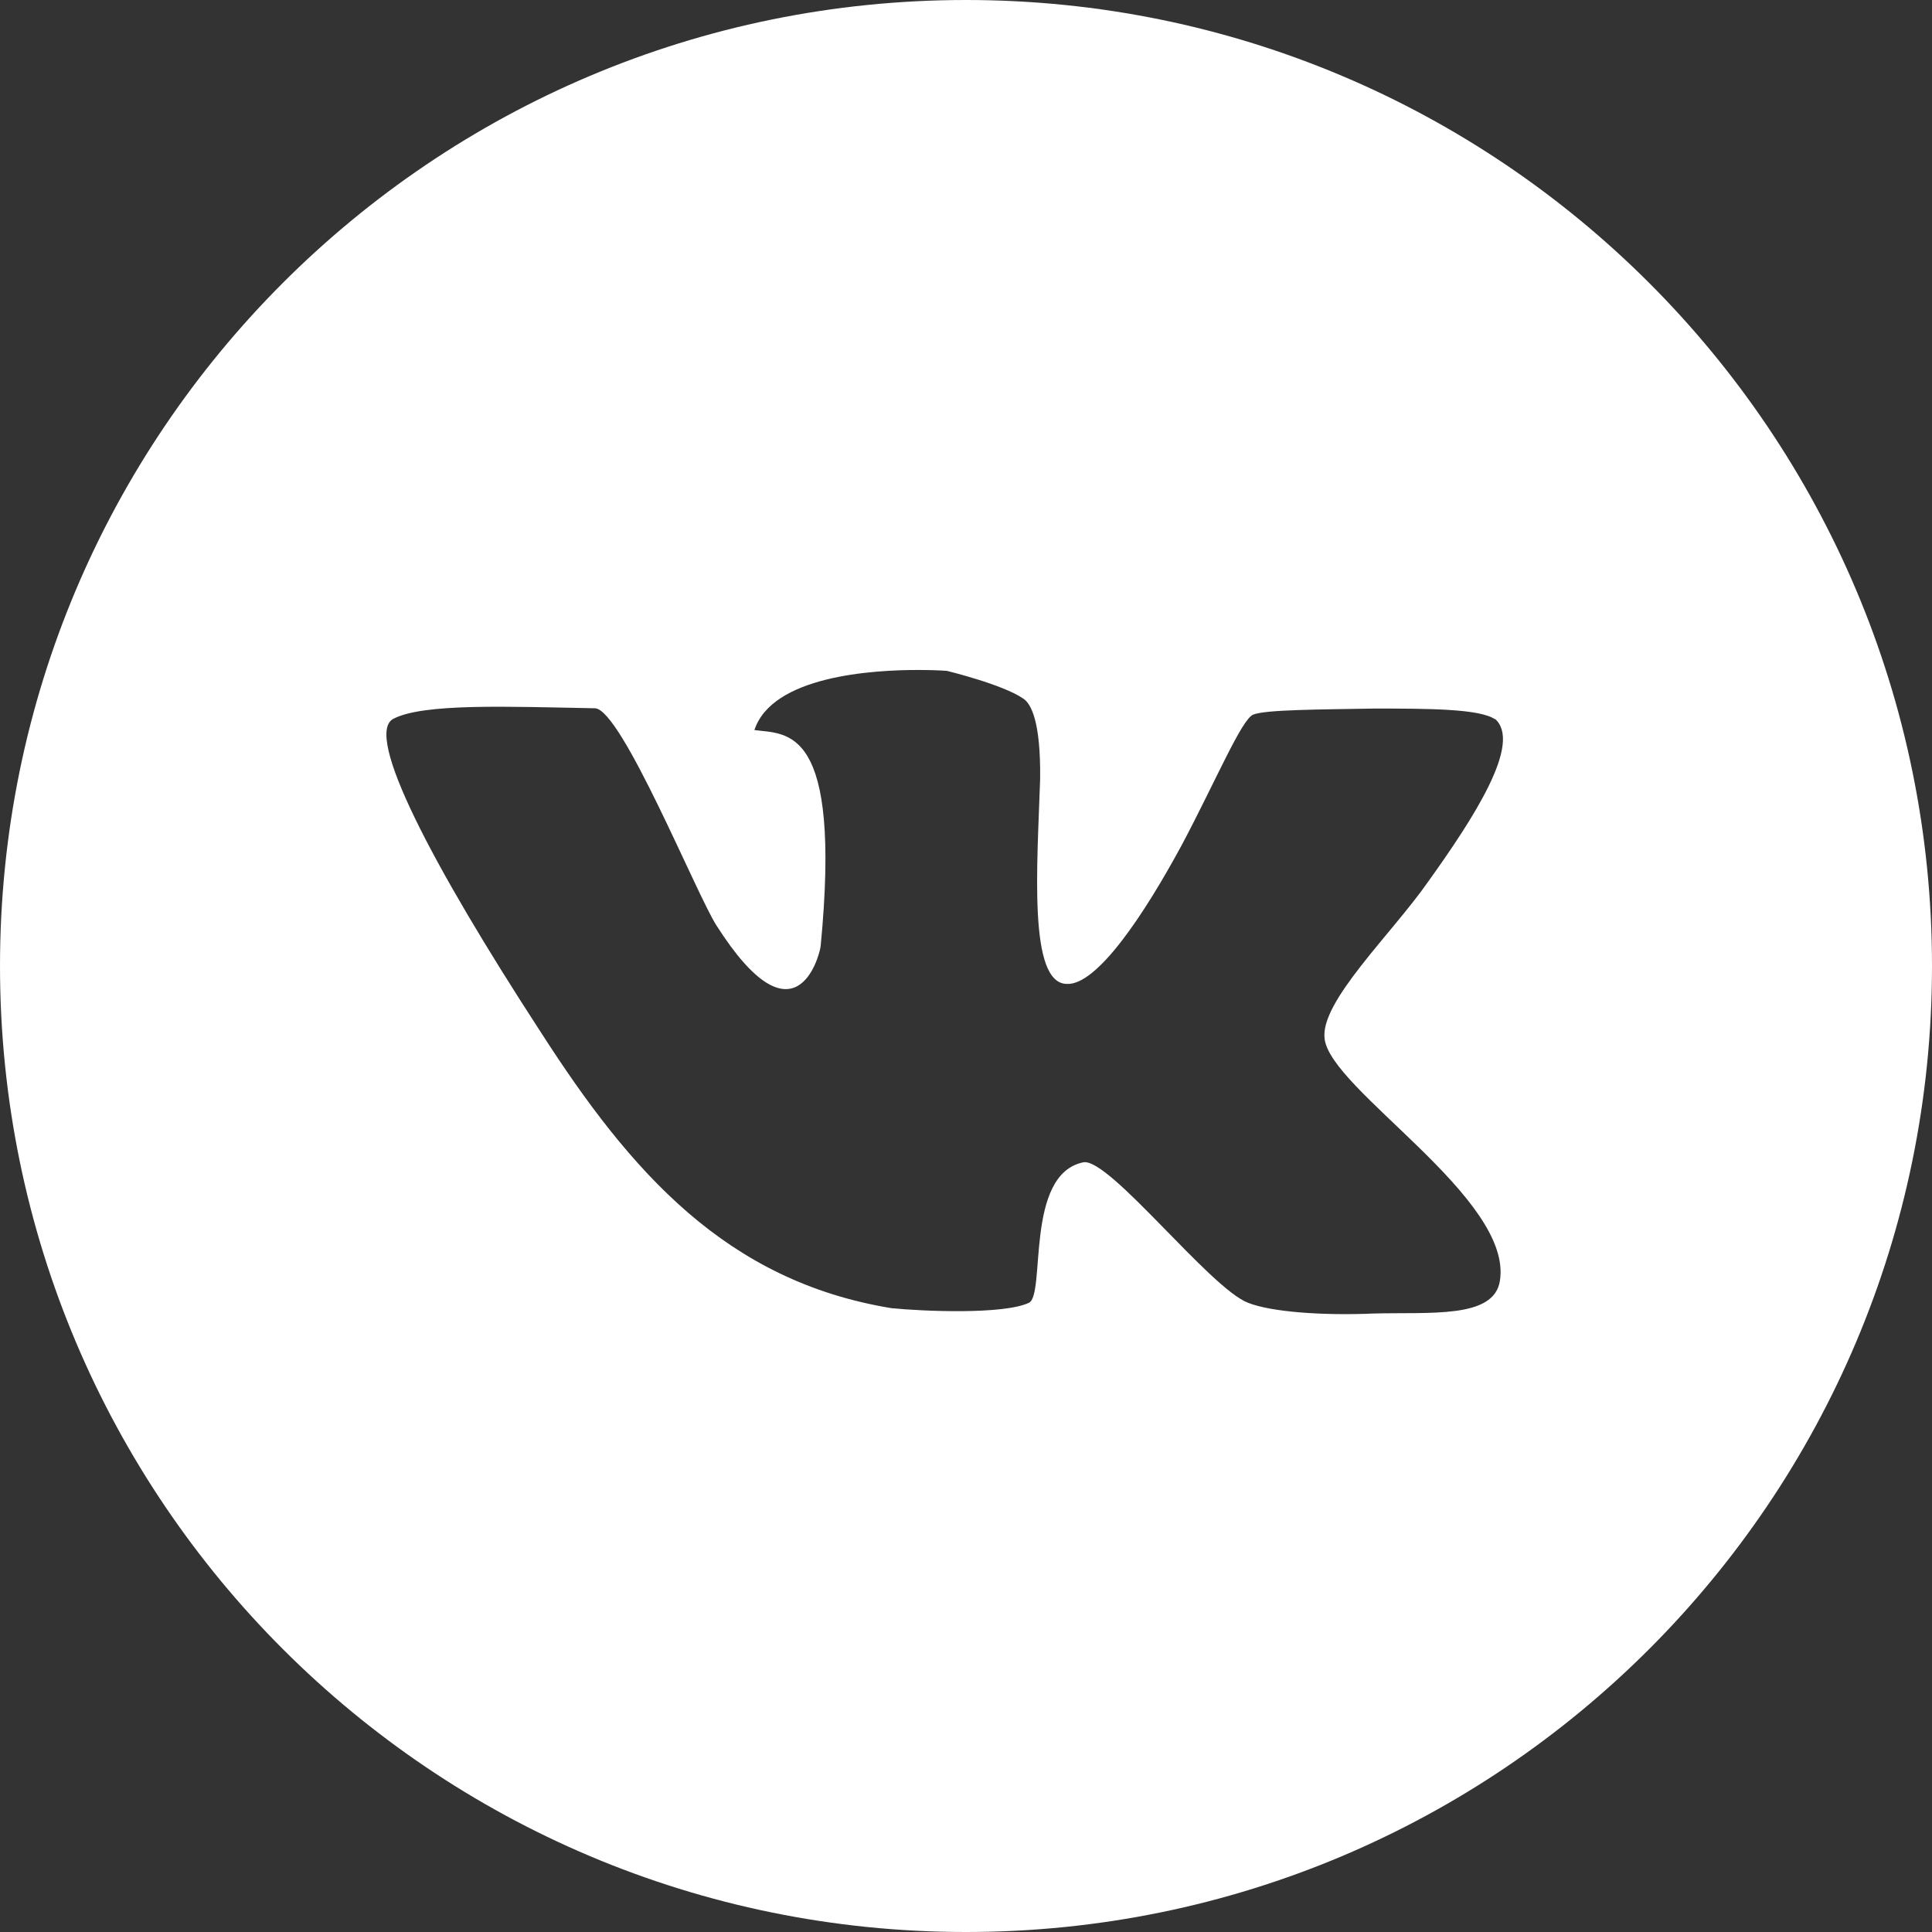 <?xml version="1.0" encoding="UTF-8" standalone="no"?>
<svg
   xmlns:dc="http://purl.org/dc/elements/1.1/"
   xmlns:cc="http://creativecommons.org/ns#"
   xmlns:rdf="http://www.w3.org/1999/02/22-rdf-syntax-ns#"
   xmlns:svg="http://www.w3.org/2000/svg"
   xmlns="http://www.w3.org/2000/svg"
   xmlns:sodipodi="http://sodipodi.sourceforge.net/DTD/sodipodi-0.dtd"
   xmlns:inkscape="http://www.inkscape.org/namespaces/inkscape"
   width="40"
   height="40"
   viewBox="0 0 40 40"
   fill="none"
   version="1.1"
   id="svg4577"
   sodipodi:docname="vk-symbol-alpha_.svg"
   inkscape:version="1.0.1 (3bc2e813f5, 2020-09-07)">
  <rect x="0" y="0" width="40" height="40" fill="#333333" stroke="none"/>
  <style
     id="style6709"></style>
  <defs
     id="defs4581" />
  <sodipodi:namedview
     pagecolor="#ffffff"
     bordercolor="#666666"
     borderopacity="1"
     objecttolerance="10"
     gridtolerance="10"
     guidetolerance="10"
     inkscape:pageopacity="0"
     inkscape:pageshadow="2"
     inkscape:window-width="1920"
     inkscape:window-height="1009"
     id="namedview4579"
     showgrid="false"
     inkscape:zoom="20.488341"
     inkscape:cx="20"
     inkscape:cy="20"
     inkscape:window-x="-8"
     inkscape:window-y="-8"
     inkscape:window-maximized="1"
     inkscape:current-layer="svg4577" />
  <path
     id="path4573"
     style="fill:#ffffff;fill-opacity:1"
     d="M 20 0 C 8.951 0 0 8.951 0 20 C 0 31.049 8.951 40 20 40 C 31.049 40 40 31.049 40 20 C 40 8.951 31.049 0 20 0 z M 19.047 13.871 C 19.382 13.872 19.602 13.889 19.602 13.889 C 19.602 13.889 20.76 14.169 21.184 14.463 C 21.349 14.567 21.548 14.944 21.535 16.125 C 21.476 17.932 21.284 20.371 22.092 20.371 C 22.708 20.397 23.675 18.964 24.477 17.477 C 25.172 16.165 25.709 14.886 25.947 14.795 C 26.206 14.691 27.324 14.69 28.443 14.67 C 29.543 14.67 30.642 14.671 30.953 14.893 L 30.947 14.879 C 31.53 15.375 30.504 16.947 29.57 18.252 C 28.815 19.335 27.331 20.737 27.424 21.5 C 27.53 22.557 31.338 24.808 31.053 26.523 C 30.927 27.306 29.609 27.163 28.443 27.195 C 27.37 27.241 26.317 27.162 25.84 26.973 C 25.052 26.673 22.966 23.967 22.43 24.064 C 21.211 24.312 21.654 26.803 21.303 26.973 C 20.773 27.221 19.104 27.149 18.455 27.084 C 15.037 26.523 13.062 24.273 11.201 21.377 C 8.909 17.855 7.552 15.226 8.135 14.887 C 8.751 14.554 10.532 14.631 12.32 14.664 C 12.87 14.69 14.421 18.519 14.832 19.158 C 16.455 21.709 16.957 19.818 16.99 19.596 C 17.434 15.004 16.295 15.207 15.619 15.115 C 15.987 14 18.042 13.867 19.047 13.871 z " />
</svg>

